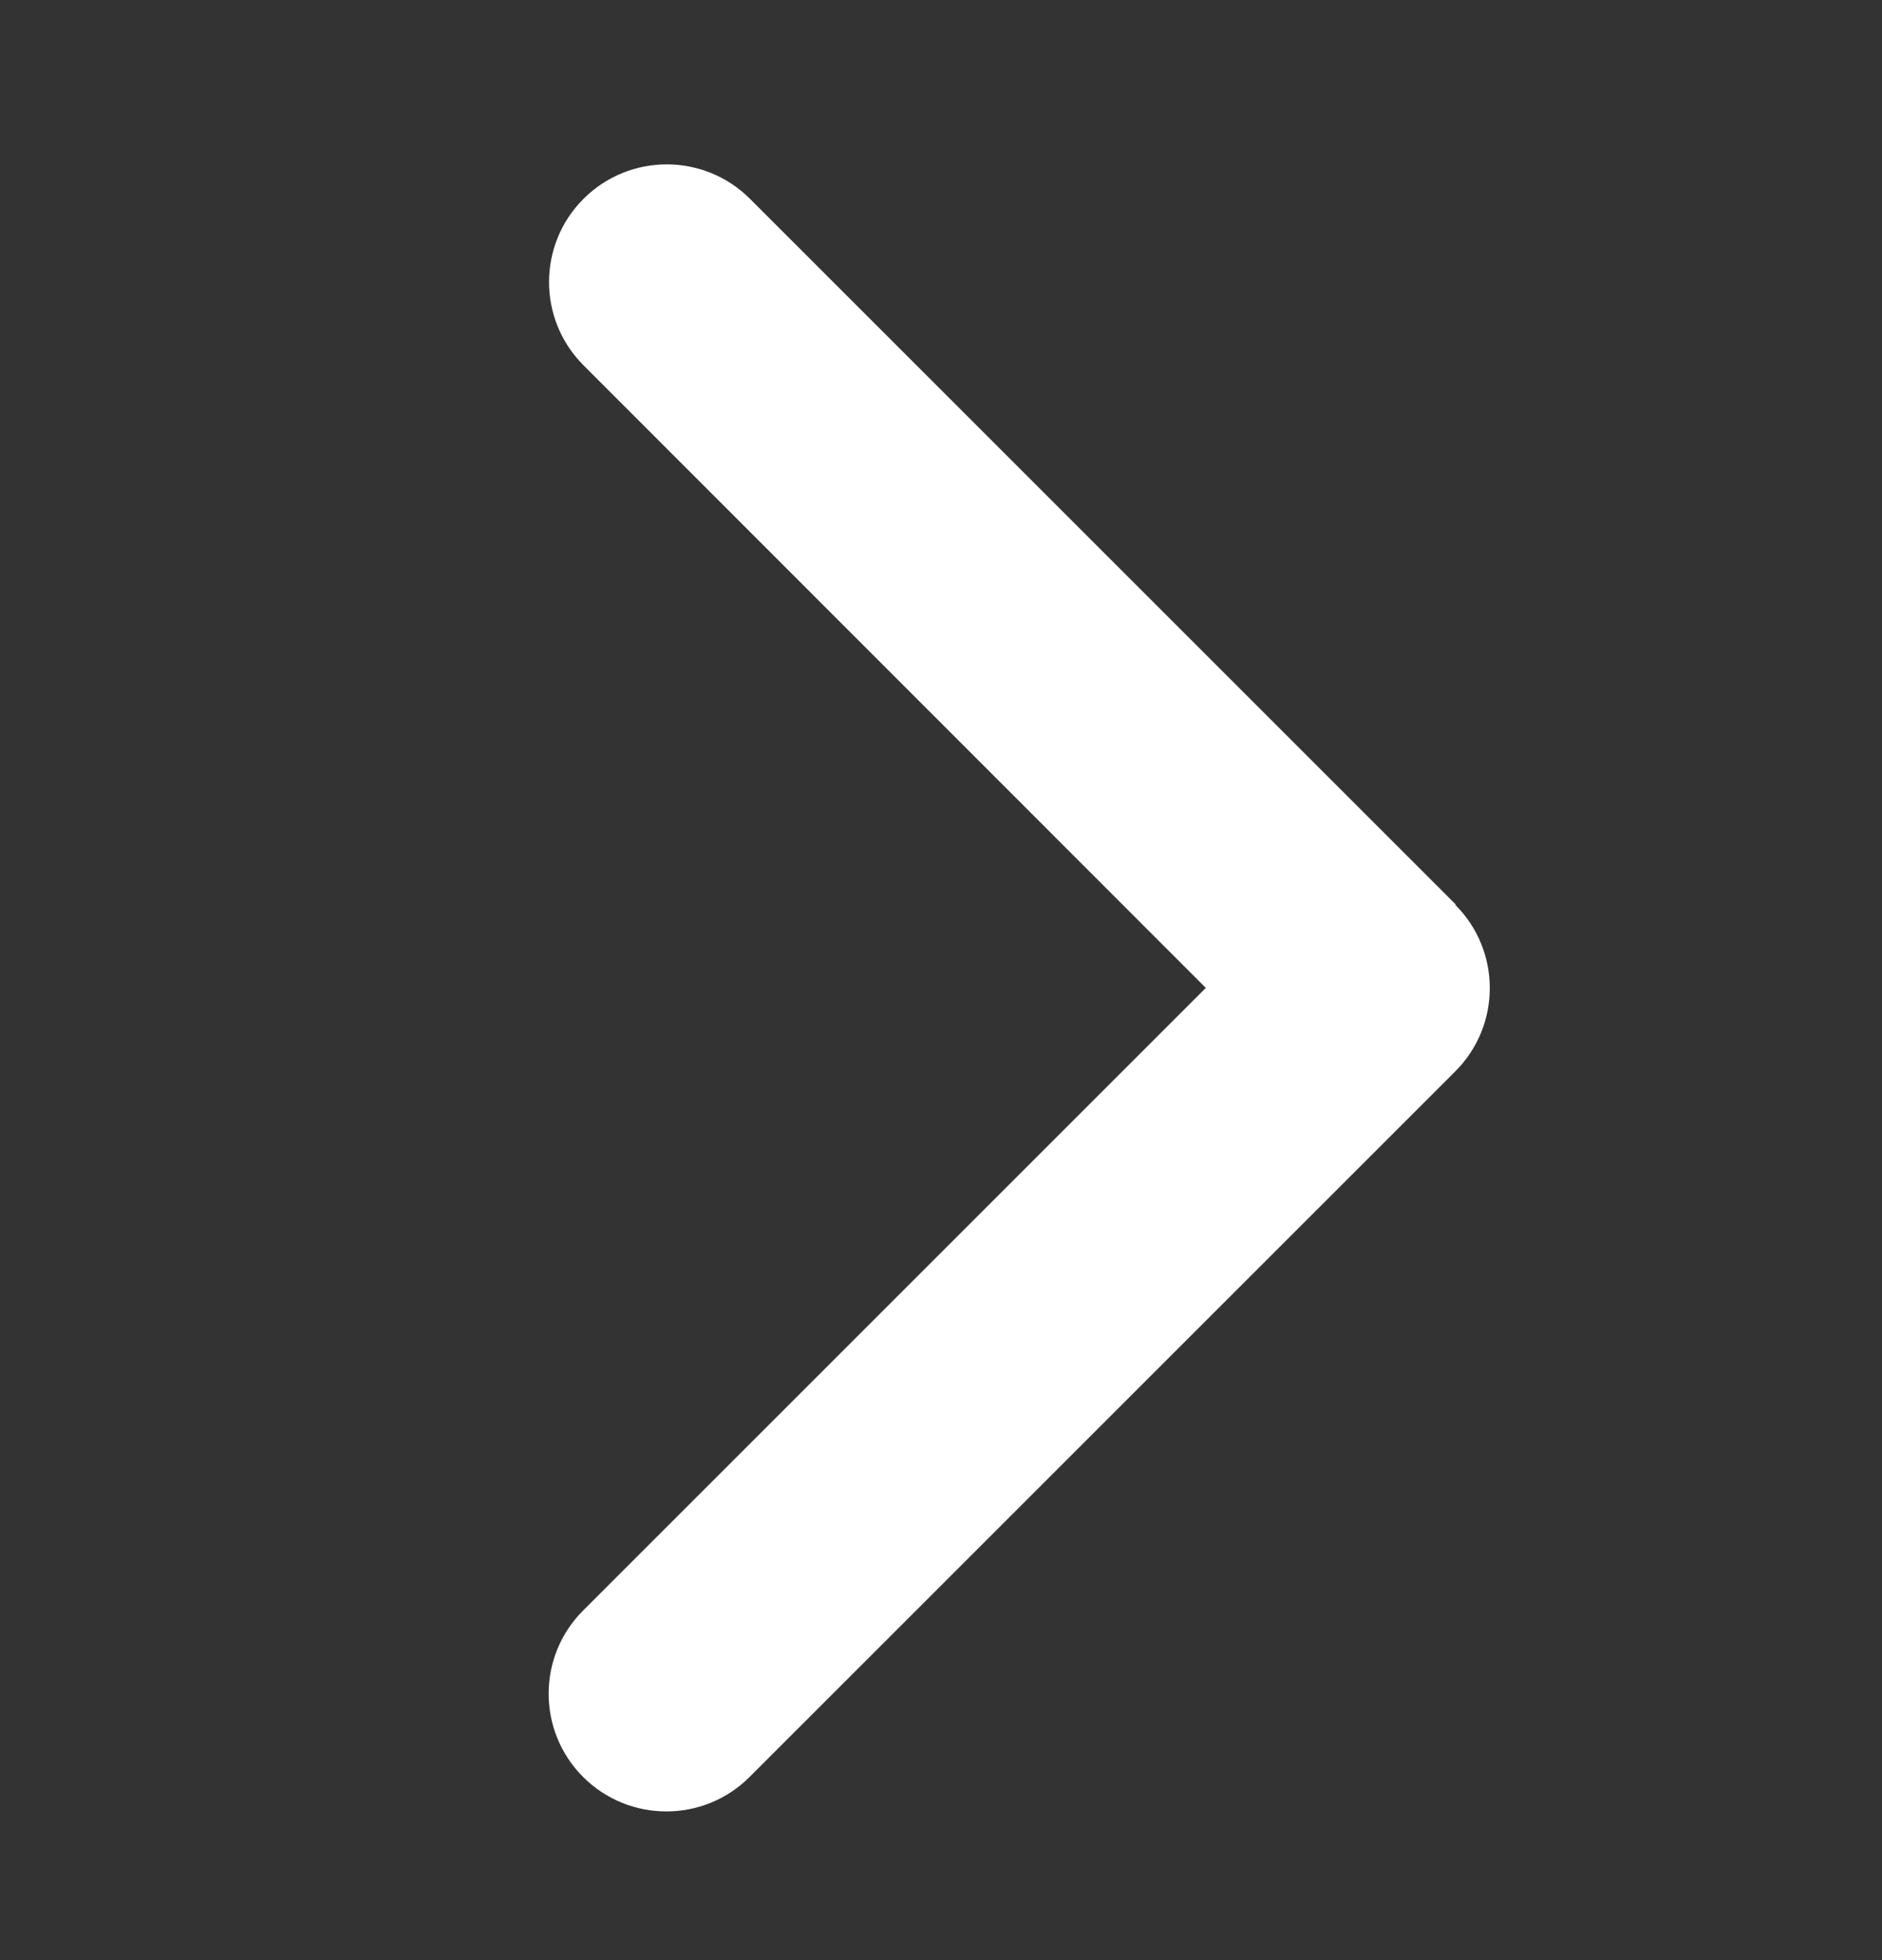 <svg width="24" height="25" viewBox="0 0 24 25" fill="none" xmlns="http://www.w3.org/2000/svg">
<rect x="0" y="0" width="24" height="25" fill="#333333" stroke="none"/>
<path d="M18.559 11.541C19.145 12.127 19.145 13.078 18.559 13.664L9.559 22.664C8.973 23.25 8.022 23.25 7.436 22.664C6.85 22.078 6.85 21.127 7.436 20.541L15.377 12.6L7.441 4.659C6.855 4.073 6.855 3.122 7.441 2.536C8.027 1.95 8.978 1.95 9.564 2.536L18.564 11.536L18.559 11.541Z" fill="white"/>
</svg>
